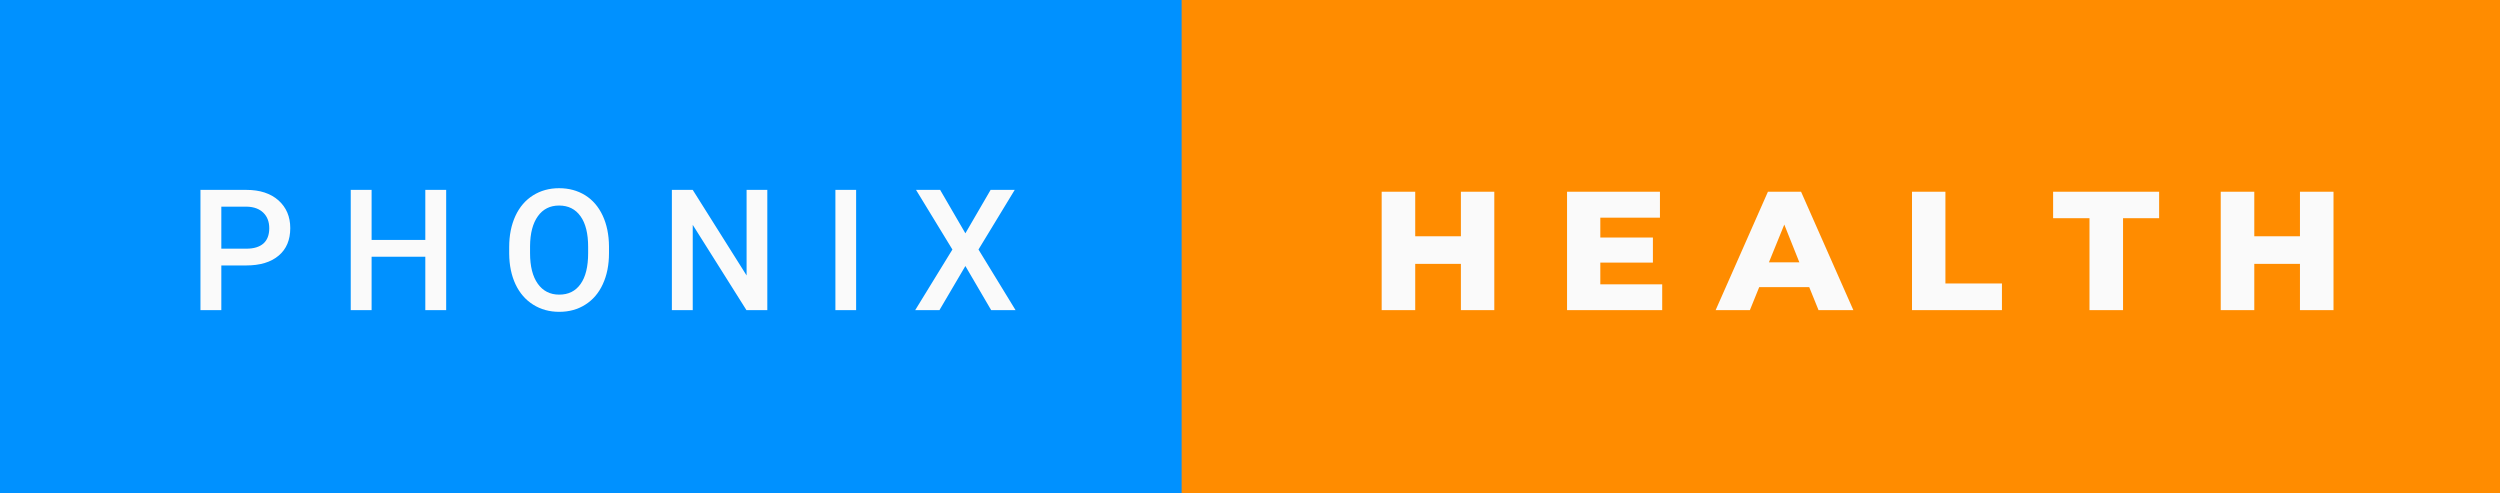 <svg xmlns="http://www.w3.org/2000/svg" width="177.34" height="35" viewBox="0 0 177.34 35"><rect x="0" y="0" width="177.34" height="35" fill="#333333" stroke="none"/><rect class="svg__rect" x="0" y="0" width="85.82" height="35" fill="#0091FF"/><rect class="svg__rect" x="83.82" y="0" width="93.52" height="35" fill="#FF8C00"/><path class="svg__text" d="M15.70 22L14.22 22L14.22 13.47L17.48 13.47Q18.91 13.47 19.75 14.21Q20.59 14.96 20.59 16.18L20.59 16.18Q20.59 17.44 19.77 18.13Q18.95 18.83 17.46 18.83L17.46 18.83L15.70 18.83L15.70 22ZM15.70 14.66L15.70 17.64L17.48 17.64Q18.27 17.64 18.69 17.27Q19.10 16.90 19.10 16.19L19.10 16.19Q19.10 15.50 18.68 15.09Q18.26 14.68 17.52 14.66L17.52 14.66L15.70 14.66ZM26.36 22L24.88 22L24.88 13.47L26.36 13.47L26.36 17.02L30.17 17.02L30.17 13.47L31.65 13.47L31.65 22L30.17 22L30.17 18.21L26.36 18.21L26.36 22ZM36.12 18.00L36.12 18.00L36.12 17.52Q36.12 16.28 36.56 15.32Q37.00 14.37 37.81 13.86Q38.62 13.35 39.66 13.35Q40.70 13.35 41.51 13.85Q42.31 14.35 42.75 15.29Q43.19 16.23 43.20 17.48L43.20 17.48L43.20 17.96Q43.20 19.21 42.76 20.16Q42.33 21.10 41.52 21.61Q40.72 22.12 39.67 22.12L39.67 22.12Q38.63 22.12 37.82 21.61Q37.01 21.10 36.57 20.17Q36.13 19.23 36.12 18.00ZM37.60 17.46L37.60 17.96Q37.60 19.36 38.15 20.13Q38.70 20.90 39.67 20.90L39.67 20.90Q40.65 20.90 41.18 20.15Q41.72 19.40 41.72 17.96L41.72 17.96L41.72 17.51Q41.72 16.09 41.18 15.34Q40.64 14.58 39.66 14.58L39.66 14.58Q38.70 14.58 38.16 15.33Q37.61 16.09 37.60 17.46L37.60 17.46ZM49.14 22L47.66 22L47.66 13.47L49.14 13.47L52.96 19.54L52.96 13.47L54.43 13.47L54.43 22L52.95 22L49.14 15.95L49.14 22ZM60.73 22L59.26 22L59.26 13.47L60.73 13.47L60.73 22ZM66.64 22L64.92 22L67.56 17.70L64.98 13.47L66.69 13.47L68.48 16.55L70.27 13.47L71.98 13.47L69.41 17.70L72.04 22L70.31 22L68.48 18.87L66.64 22Z" fill="#FAFAFA"/><path class="svg__text" d="M100.39 22L98.01 22L98.01 13.60L100.39 13.60L100.39 16.76L103.63 16.76L103.63 13.60L106.00 13.60L106.00 22L103.63 22L103.63 18.72L100.39 18.72L100.39 22ZM117.91 22L111.16 22L111.16 13.60L117.75 13.60L117.75 15.44L113.52 15.44L113.52 16.85L117.25 16.85L117.25 18.63L113.52 18.63L113.52 20.17L117.91 20.17L117.91 22ZM124.13 22L121.70 22L125.41 13.60L127.76 13.60L131.47 22L129.00 22L128.34 20.37L124.79 20.37L124.13 22ZM126.57 15.93L125.48 18.61L127.64 18.61L126.57 15.93ZM142.01 22L135.63 22L135.63 13.60L138.00 13.60L138.00 20.11L142.01 20.11L142.01 22ZM148.22 15.48L145.64 15.48L145.64 13.60L153.16 13.60L153.16 15.48L150.60 15.48L150.60 22L148.22 22L148.22 15.48ZM159.91 22L157.53 22L157.53 13.60L159.91 13.60L159.91 16.76L163.15 16.76L163.15 13.60L165.53 13.60L165.53 22L163.15 22L163.15 18.72L159.91 18.72L159.91 22Z" fill="#FAFAFA" x="96.82"/></svg>